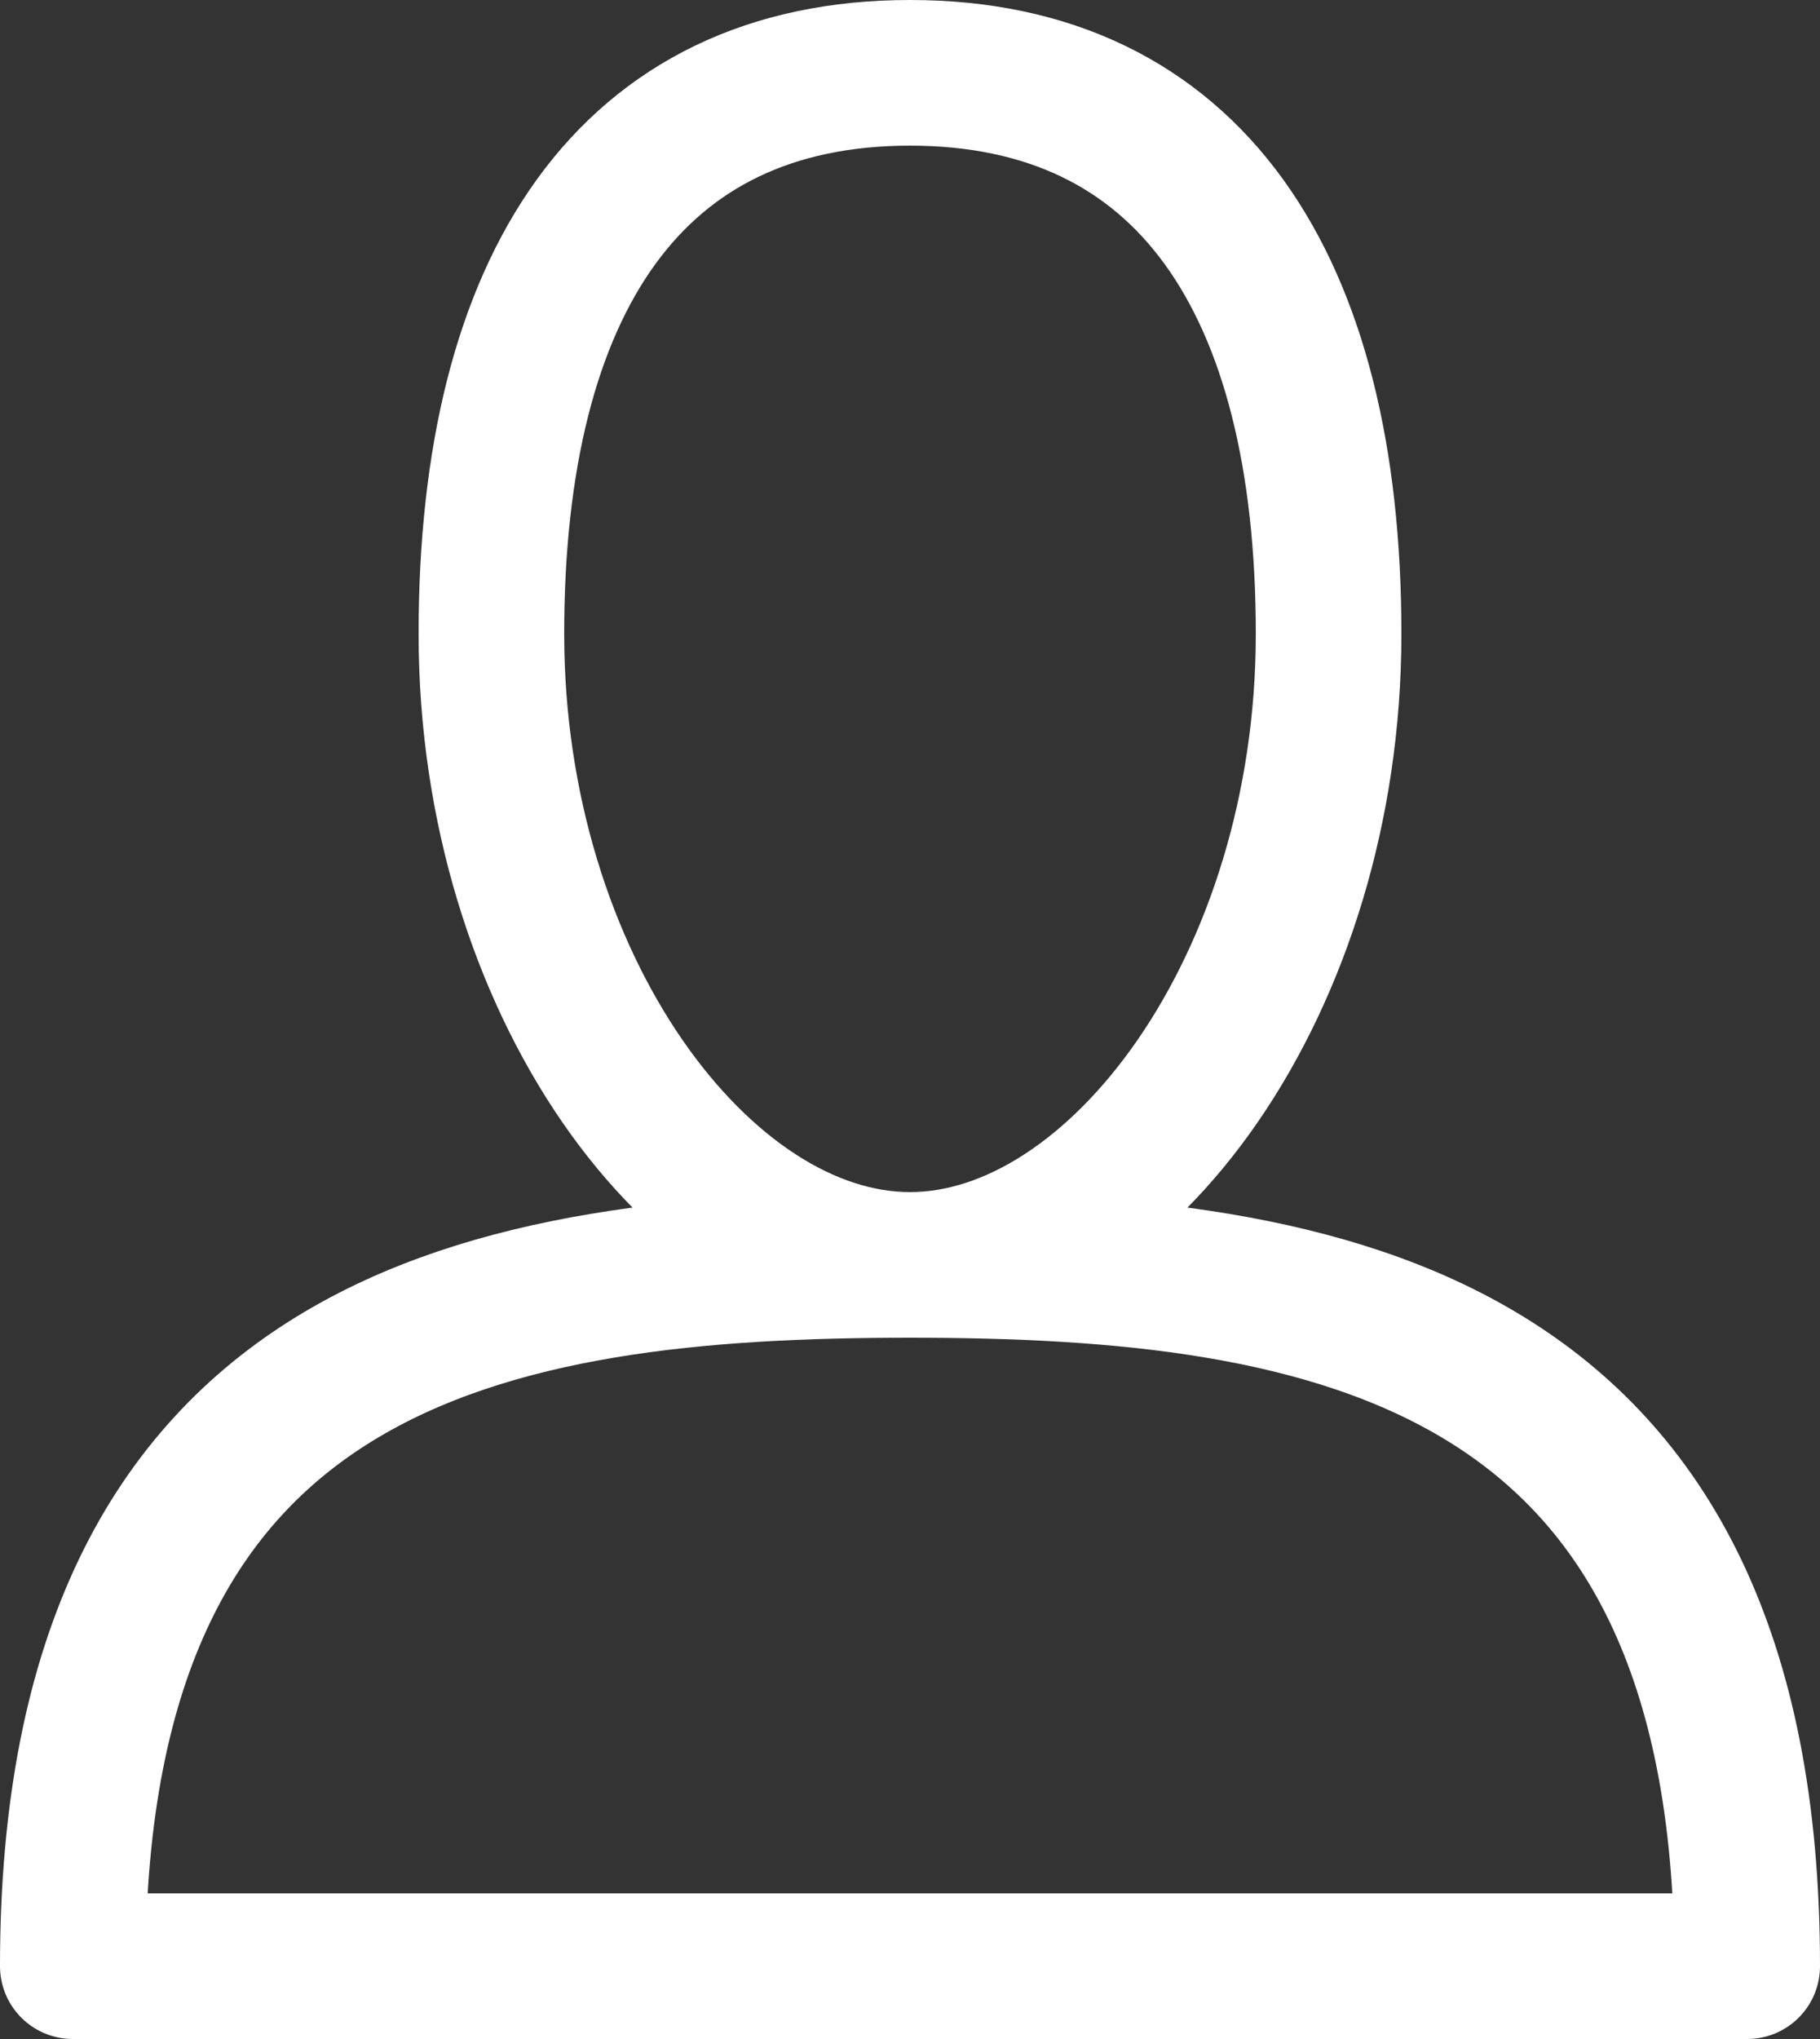 <svg width="25" height="28" viewBox="0 0 25 28" fill="none" xmlns="http://www.w3.org/2000/svg">
<rect x="0" y="0" width="25" height="28" fill="#333333" stroke="none"/>
<path d="M18.25 8.704C18.25 13.518 15.375 17.37 12.5 17.37C9.625 17.37 6.75 13.518 6.75 8.704C6.75 3.889 8.667 1 12.5 1C16.333 1 18.25 3.889 18.25 8.704ZM1 27H24C24 18.333 18.25 17.37 12.5 17.37C6.75 17.37 1 18.333 1 27Z" stroke="white" stroke-width="2" stroke-linecap="round" stroke-linejoin="round"/>
</svg>
